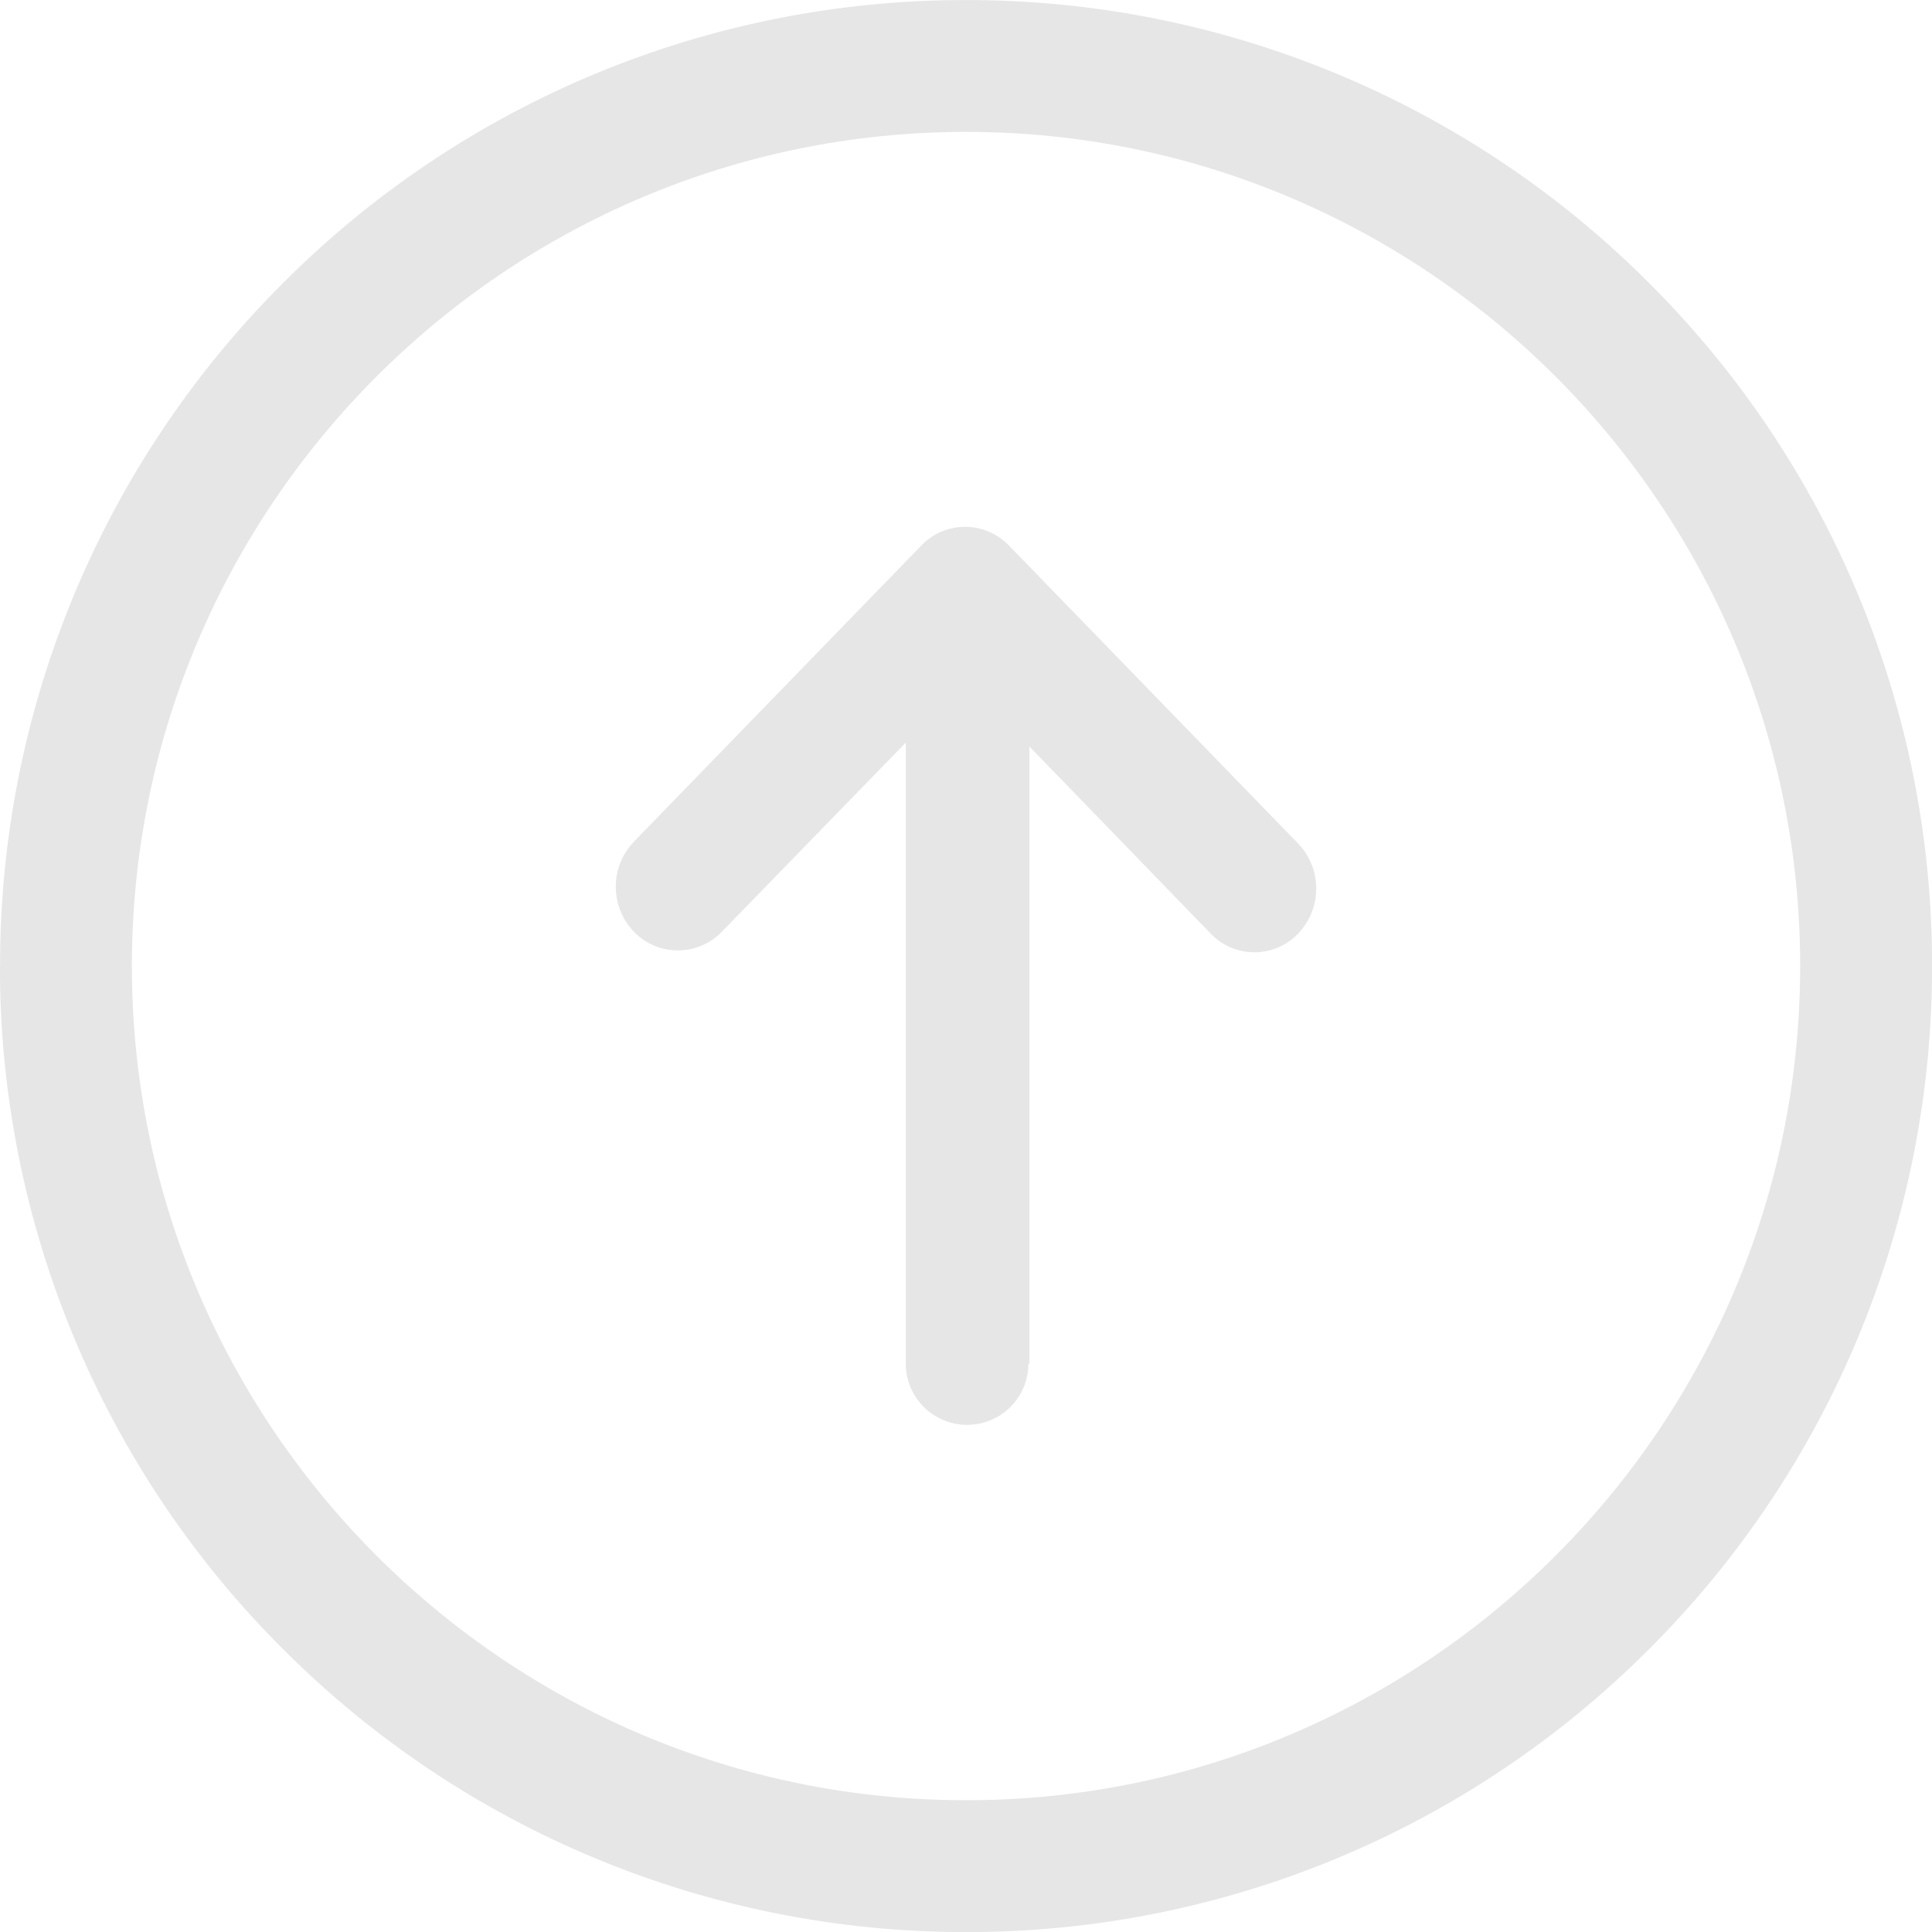 <?xml version="1.0" encoding="utf-8"?>
<!-- Generator: Adobe Illustrator 16.0.0, SVG Export Plug-In . SVG Version: 6.00 Build 0)  -->
<!DOCTYPE svg PUBLIC "-//W3C//DTD SVG 1.1//EN" "http://www.w3.org/Graphics/SVG/1.1/DTD/svg11.dtd">
<svg version="1.1" id="图层_1" xmlns="http://www.w3.org/2000/svg" xmlns:xlink="http://www.w3.org/1999/xlink" x="0px" y="0px"
	 width="30px" height="30px" viewBox="0 0 30 30" enable-background="new 0 0 30 30" xml:space="preserve">
<g>
	<path fill="#E6E6E6" d="M15.667,8.471c-0.36-0.375-0.957-0.389-1.332-0.029c-0.01,0.009-0.02,0.019-0.029,0.029l-4.462,4.598
		c-0.182,0.188-0.283,0.439-0.282,0.7c-0.001,0.261,0.101,0.512,0.282,0.699c0.363,0.377,0.963,0.388,1.34,0.024
		c0.009-0.008,0.017-0.016,0.025-0.024l2.856-2.937v9.643c0,0.525,0.426,0.951,0.952,0.951c0.526,0,0.952-0.426,0.952-0.951h0.016
		v-9.582l2.815,2.905c0.358,0.375,0.953,0.388,1.328,0.03c0.01-0.009,0.02-0.02,0.029-0.03c0.376-0.392,0.375-1.01-0.002-1.401
		L15.667,8.471z"/>
	<path fill="#E6E6E6" d="M25.607,4.395c-2.811-2.818-6.627-4.399-10.606-4.394C11.021-0.005,7.204,1.577,4.395,4.395
		c-2.817,2.81-4.399,6.627-4.394,10.606h-0.002c-0.005,3.979,1.577,7.797,4.396,10.606c2.81,2.817,6.627,4.399,10.606,4.394
		c3.979,0.006,7.797-1.576,10.606-4.394c2.817-2.81,4.398-6.627,4.394-10.606C30.006,11.021,28.426,7.204,25.607,4.395z
		 M15.001,27.954c-7.142,0-12.953-5.812-12.953-12.953S7.859,2.048,15.001,2.048c7.14,0,12.952,5.811,12.952,12.953
		S22.143,27.954,15.001,27.954z"/>
</g>
</svg>
